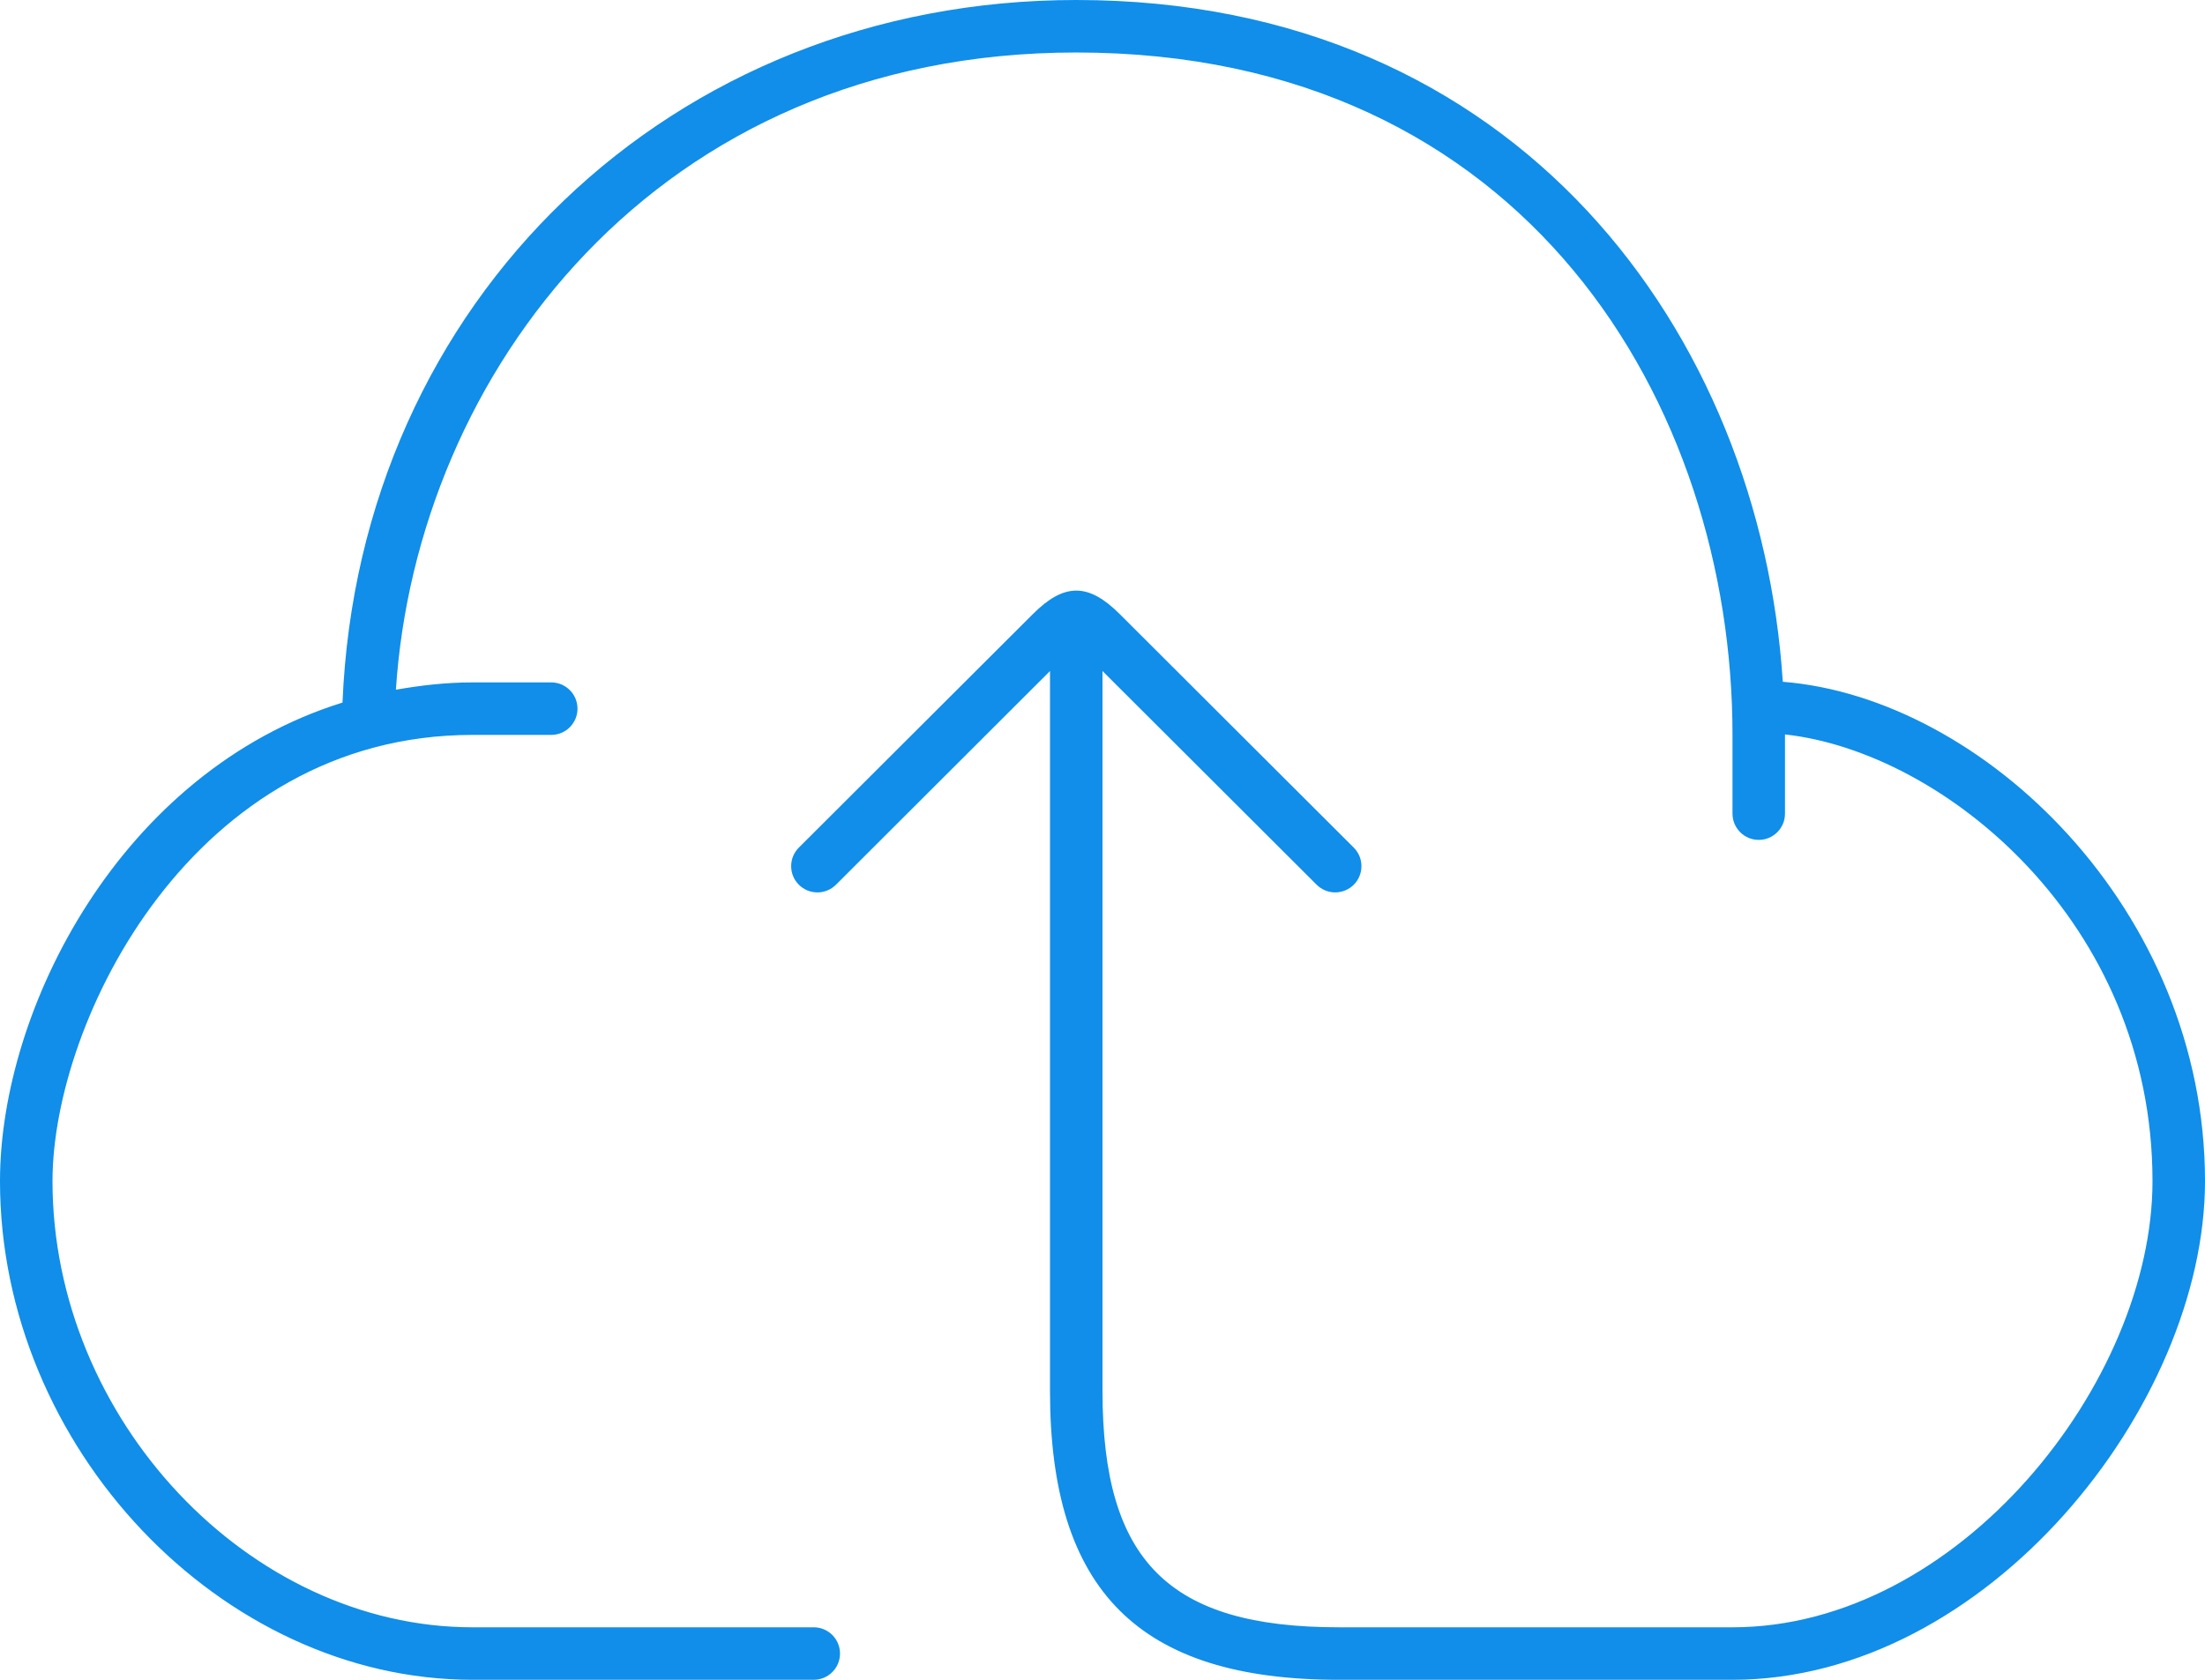 <?xml version="1.0" standalone="no"?><!DOCTYPE svg PUBLIC "-//W3C//DTD SVG 1.1//EN" "http://www.w3.org/Graphics/SVG/1.1/DTD/svg11.dtd"><svg t="1510201920681" class="icon" style="" viewBox="0 0 1344 1024" version="1.1" xmlns="http://www.w3.org/2000/svg" p-id="9034" xmlns:xlink="http://www.w3.org/1999/xlink" width="42" height="32"><defs><style type="text/css"></style></defs><path d="M1086.656 415.616C1072.992 204.032 925.856 0 656 0 409.184 0 218.848 183.456 208.768 428.288 73.728 470.304 0 614.816 0 720 0 881.952 134.592 1024 288 1024l208 0c8.832 0 16-7.168 16-16S504.832 992 496 992L288 992c-136.384 0-256-127.104-256-272C32 622.368 117.568 448 288 448l48 0c8.832 0 16-7.168 16-16S344.832 416 336 416L288 416c-16.288 0-31.68 1.824-46.688 4.448C253.856 228.768 399.552 32 656 32 930.816 32 1056 247.648 1056 448l0 48c0 8.832 7.168 16 16 16s16-7.168 16-16L1088 448c0-0.096 0-0.192 0-0.288 96.608 10.592 224 114.272 224 272.288 0 122.432-118.112 272-256 272l-240 0c-103.616 0-144-40.384-144-144L672 409.056l130.496 130.24C805.632 542.432 809.728 544 813.824 544s8.192-1.568 11.328-4.672c6.24-6.24 6.24-16.416 0-22.624l-142.752-142.464c-19.008-18.944-33.76-18.944-52.736 0l-142.752 142.464c-6.24 6.208-6.24 16.384 0 22.624s16.384 6.24 22.624 0L640 409.056 640 848c0 121.728 54.272 176 176 176L1056 1024c155.104 0 288-167.168 288-304C1344 554.656 1208.864 425.344 1086.656 415.616z" p-id="9035" fill="#108ee9"></path></svg>